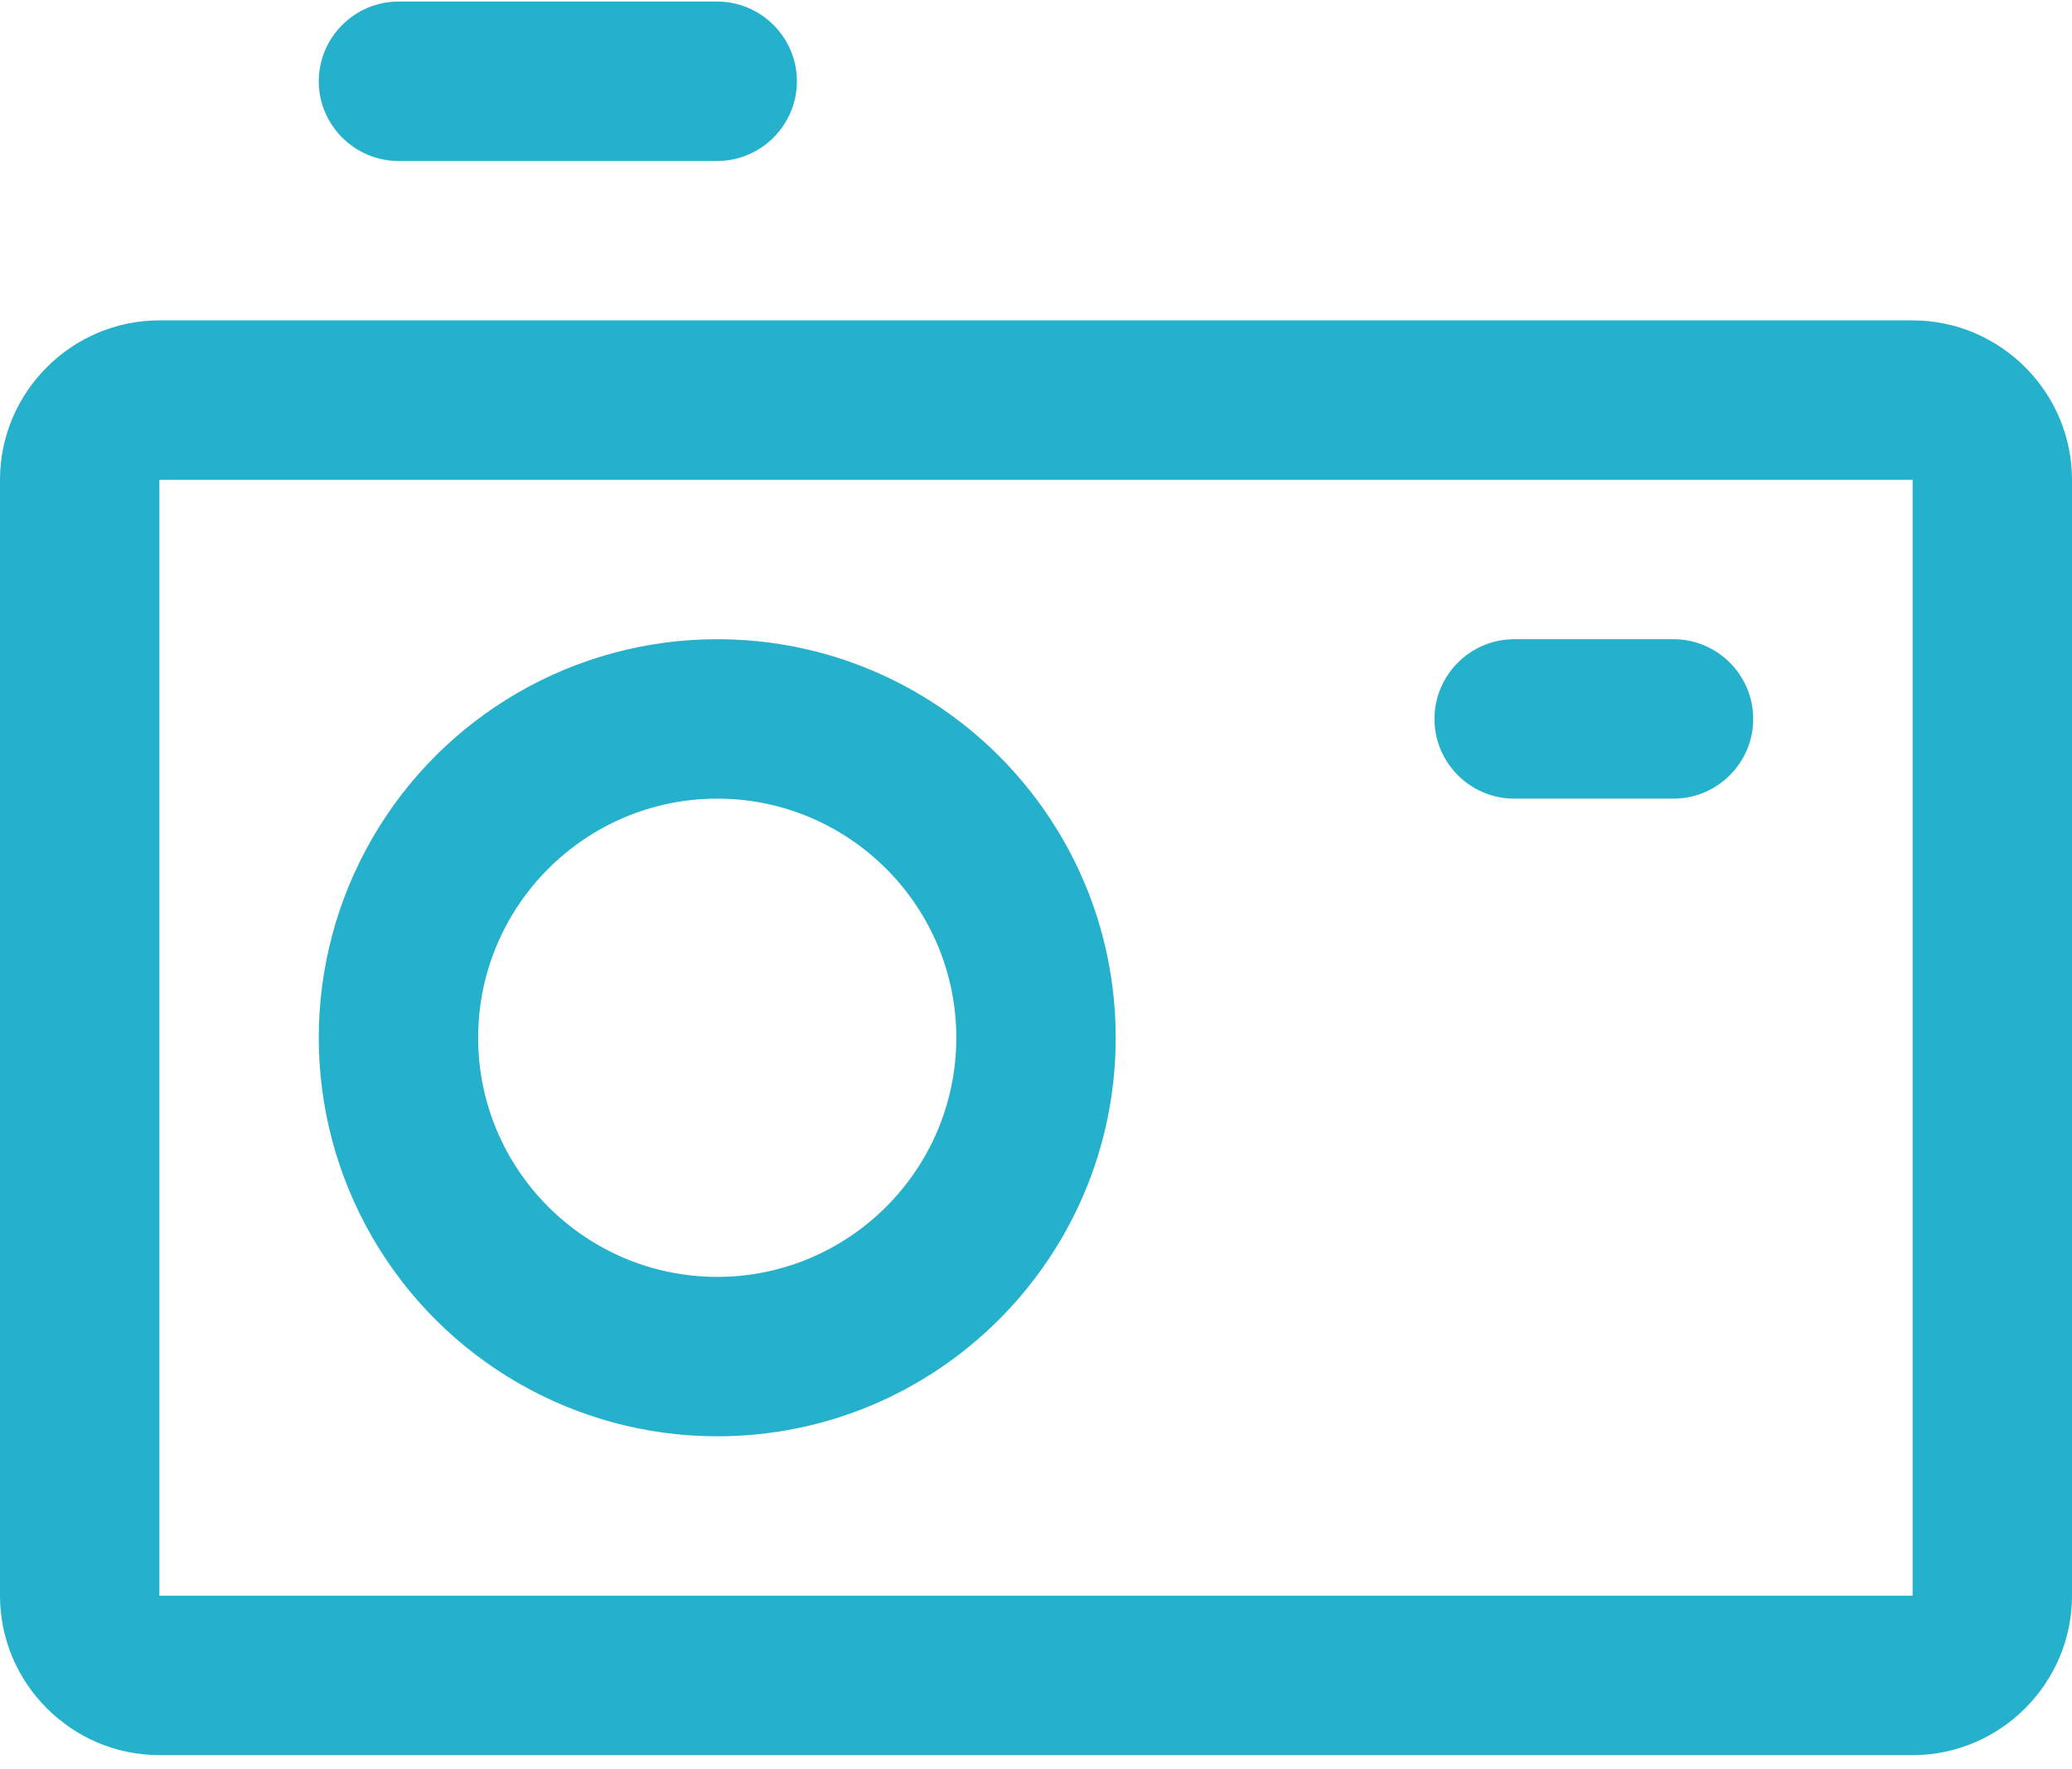 <?xml version="1.0" encoding="UTF-8"?>
<svg width="116px" height="99px" viewBox="0 0 116 99" version="1.1" xmlns="http://www.w3.org/2000/svg" xmlns:xlink="http://www.w3.org/1999/xlink">
    <!-- Generator: Sketch 50 (54983) - http://www.bohemiancoding.com/sketch -->
    <title>拍照</title>
    <desc>Created with Sketch.</desc>
    <defs></defs>
    <g id="06-05需求增加" stroke="none" stroke-width="1" fill="none" fill-rule="evenodd">
        <g id="首页工作台" transform="translate(-686, -263)" fill="#25B1CC" fill-rule="nonzero">
            <g id="随手拍" transform="translate(480, 248)">
                <g id="icon" transform="translate(192, 0)">
                    <g id="拍照" transform="translate(14, 15)">
                        <path d="M107.077,26.856 L107.077,89.318 L8.923,89.318 L8.923,26.856 L107.077,26.856 Z M107.077,17.933 L8.923,17.933 C4.015,17.933 0,21.949 0,26.856 L0,89.318 C0,94.226 4.015,98.241 8.923,98.241 L107.077,98.241 C111.985,98.241 116,94.226 116,89.318 L116,26.856 C116,21.949 111.985,17.933 107.077,17.933 Z M40.154,0.087 L22.308,0.087 C19.854,0.087 17.846,2.095 17.846,4.549 C17.846,7.003 19.854,9.01 22.308,9.01 L40.154,9.01 C42.608,9.01 44.615,7.003 44.615,4.549 C44.615,2.095 42.608,0.087 40.154,0.087 Z" id="Shape"></path>
                        <path d="M40.154,44.703 C47.533,44.703 53.538,50.708 53.538,58.087 C53.538,65.467 47.533,71.472 40.154,71.472 C32.774,71.472 26.769,65.467 26.769,58.087 C26.769,50.708 32.774,44.703 40.154,44.703 Z M40.154,35.779 C32.184,35.779 24.82,40.031 20.835,46.933 C16.85,53.835 16.85,62.339 20.835,69.241 C24.82,76.143 32.184,80.395 40.154,80.395 C52.474,80.395 62.462,70.407 62.462,58.087 C62.462,45.767 52.474,35.779 40.154,35.779 Z M93.692,35.779 L84.769,35.779 C82.315,35.779 80.308,37.787 80.308,40.241 C80.308,42.695 82.315,44.703 84.769,44.703 L93.692,44.703 C96.146,44.703 98.154,42.695 98.154,40.241 C98.154,37.787 96.146,35.779 93.692,35.779 Z" id="Shape"></path>
                    </g>
                </g>
            </g>
        </g>
    </g>
</svg>